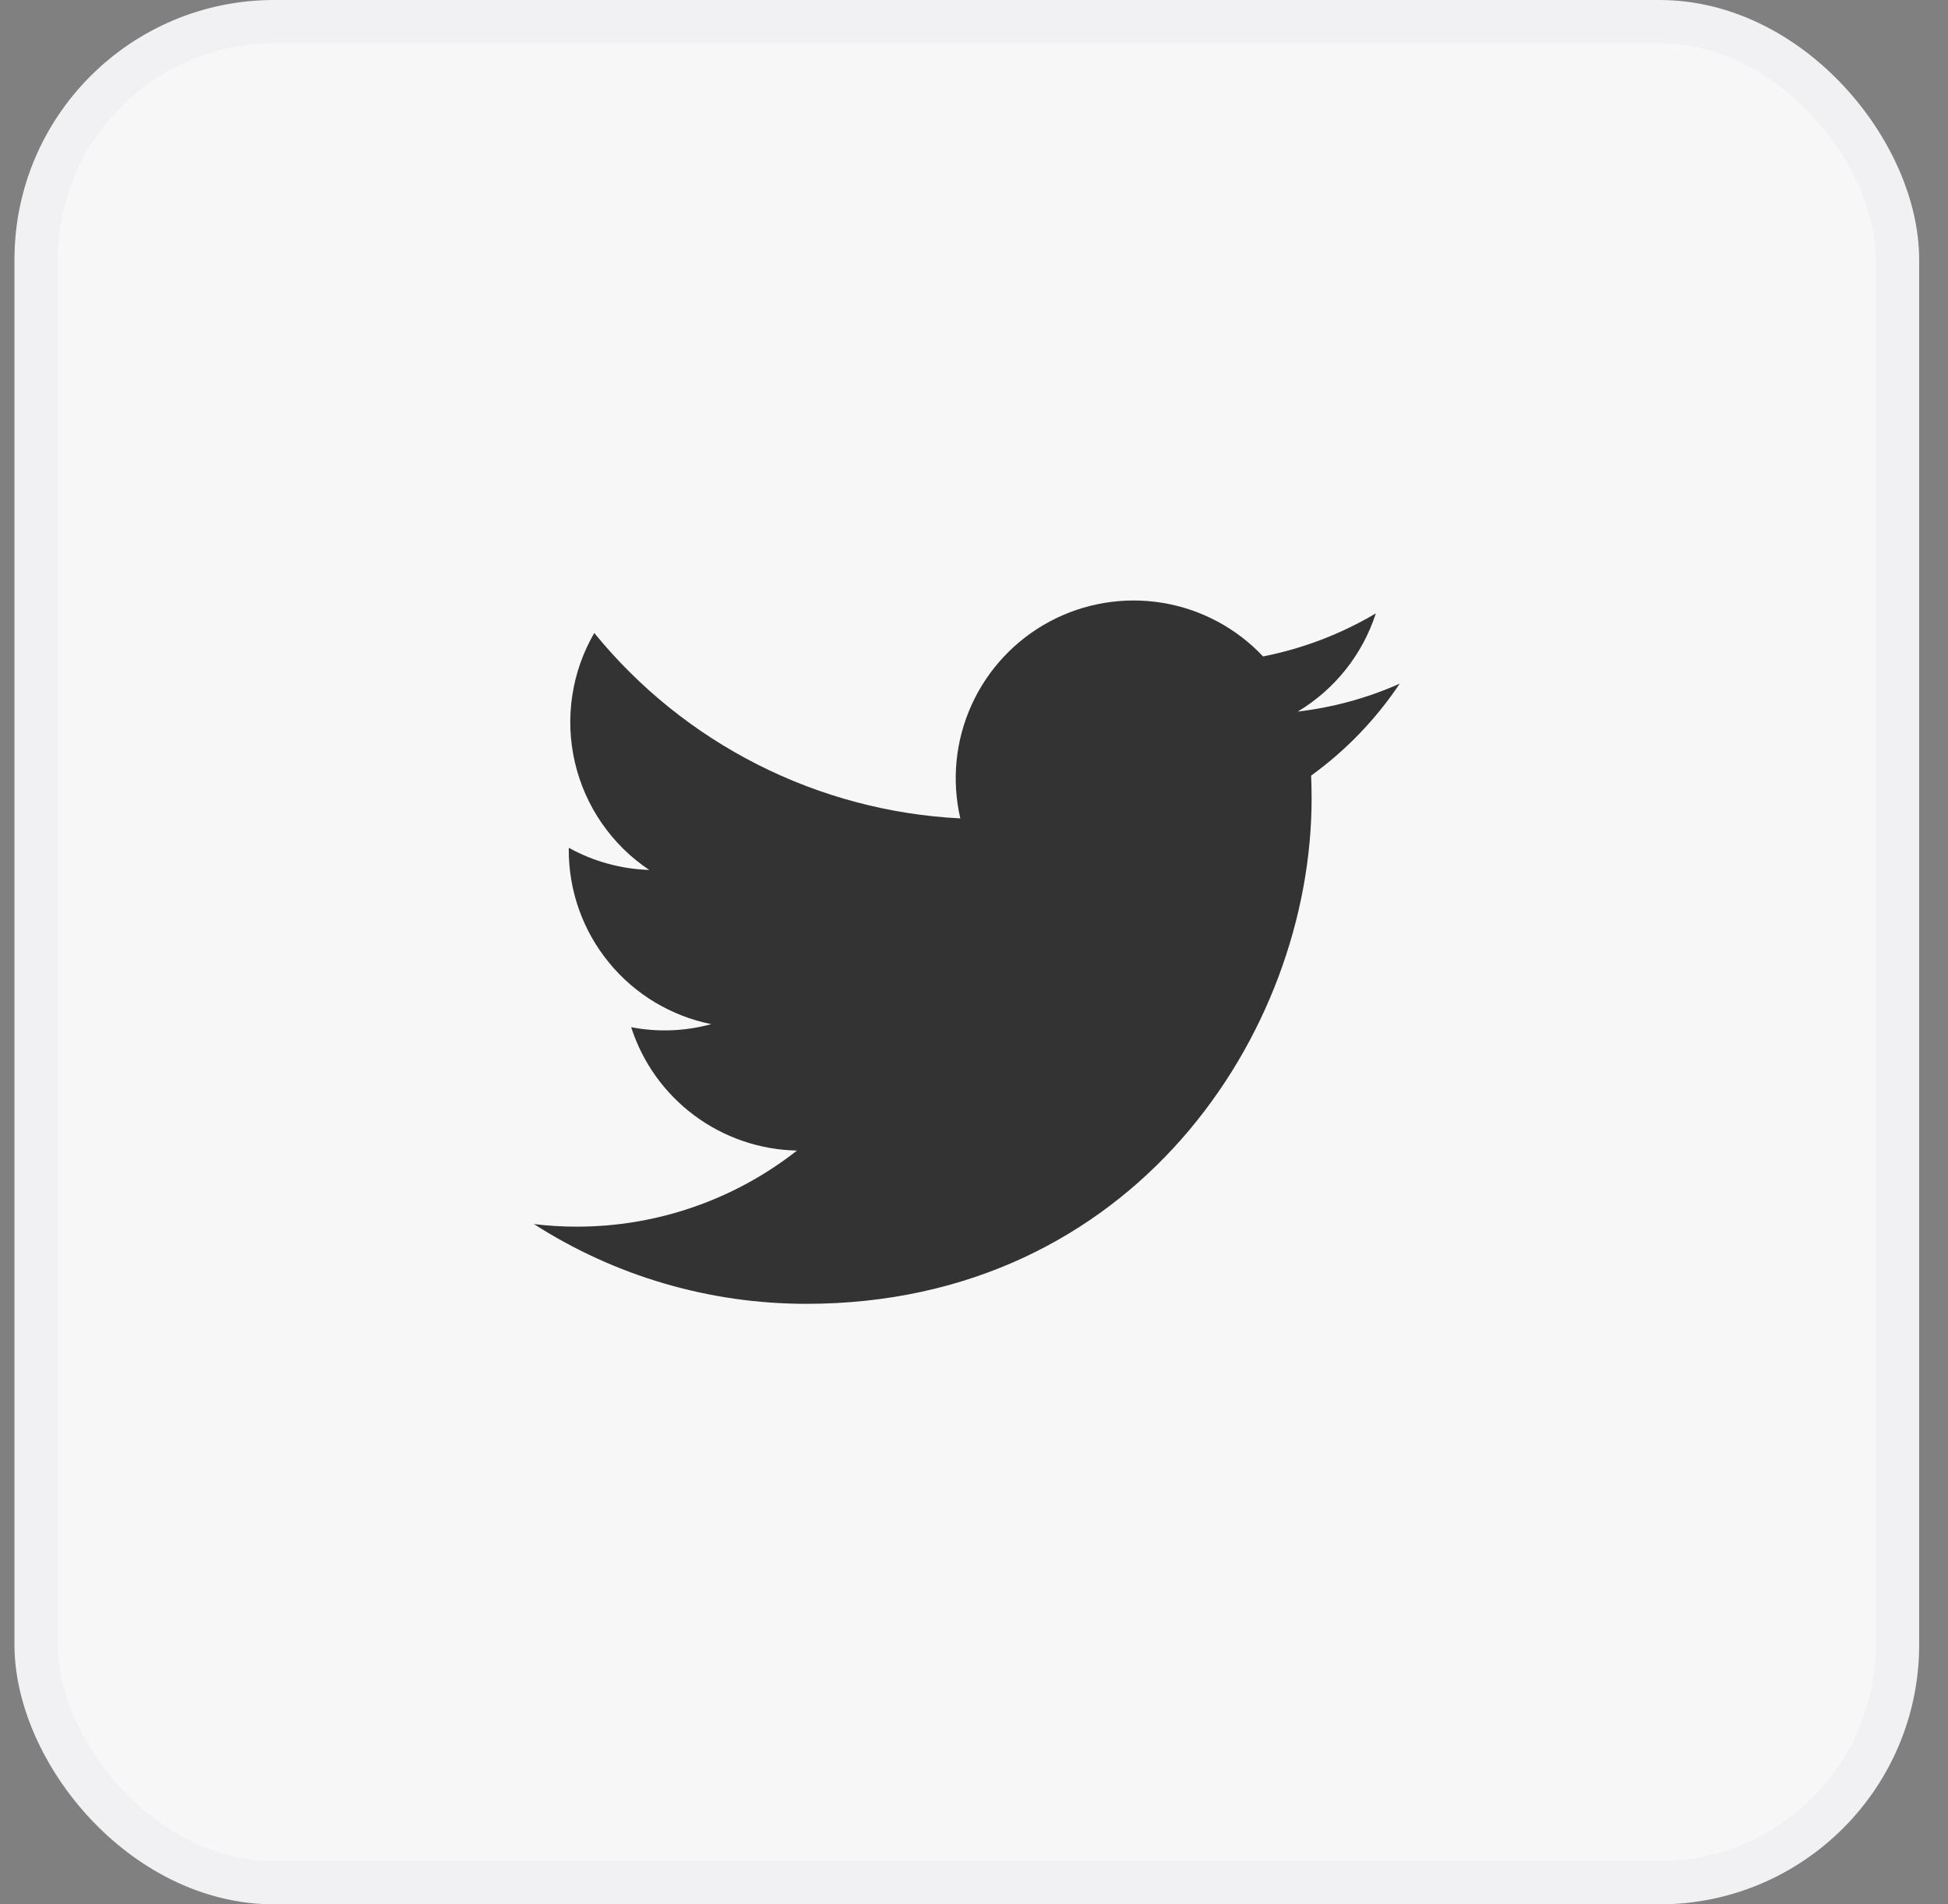 <svg width="45" height="44" viewBox="0 0 45 44" fill="none" xmlns="http://www.w3.org/2000/svg">
<rect x="0" y="0" width="45" height="44" fill="#808080" stroke="none"/>
<rect x="0.834" y="0.5" width="43" height="43" rx="5.5" fill="#F7F7F8"/>
<rect x="0.834" y="0.5" width="43" height="43" rx="5.5" stroke="#F1F1F3"/>
<g clip-path="url(#clip0_144_1837)">
<path d="M18.626 30.125C26.171 30.125 30.299 23.872 30.299 18.452C30.299 18.276 30.295 18.096 30.288 17.92C31.09 17.34 31.784 16.62 32.334 15.796C31.586 16.129 30.792 16.346 29.979 16.441C30.835 15.928 31.476 15.121 31.783 14.172C30.978 14.649 30.097 14.986 29.178 15.167C28.56 14.51 27.741 14.074 26.85 13.928C25.959 13.783 25.045 13.934 24.249 14.36C23.453 14.786 22.819 15.462 22.445 16.285C22.072 17.107 21.98 18.029 22.184 18.909C20.553 18.827 18.957 18.403 17.501 17.665C16.044 16.927 14.759 15.891 13.728 14.625C13.204 15.528 13.044 16.596 13.28 17.613C13.516 18.631 14.13 19.52 14.998 20.1C14.346 20.079 13.709 19.904 13.139 19.588V19.639C13.138 20.587 13.466 21.506 14.066 22.239C14.666 22.973 15.502 23.476 16.431 23.663C15.827 23.828 15.194 23.852 14.58 23.733C14.842 24.548 15.352 25.261 16.039 25.772C16.726 26.283 17.555 26.567 18.411 26.584C16.958 27.726 15.162 28.345 13.315 28.342C12.987 28.342 12.659 28.322 12.334 28.282C14.211 29.487 16.395 30.126 18.626 30.125Z" fill="#333333"/>
</g>
<defs>
<clipPath id="clip0_144_1837">
<rect width="20" height="20" fill="white" transform="translate(12.334 12)"/>
</clipPath>
</defs>
</svg>
